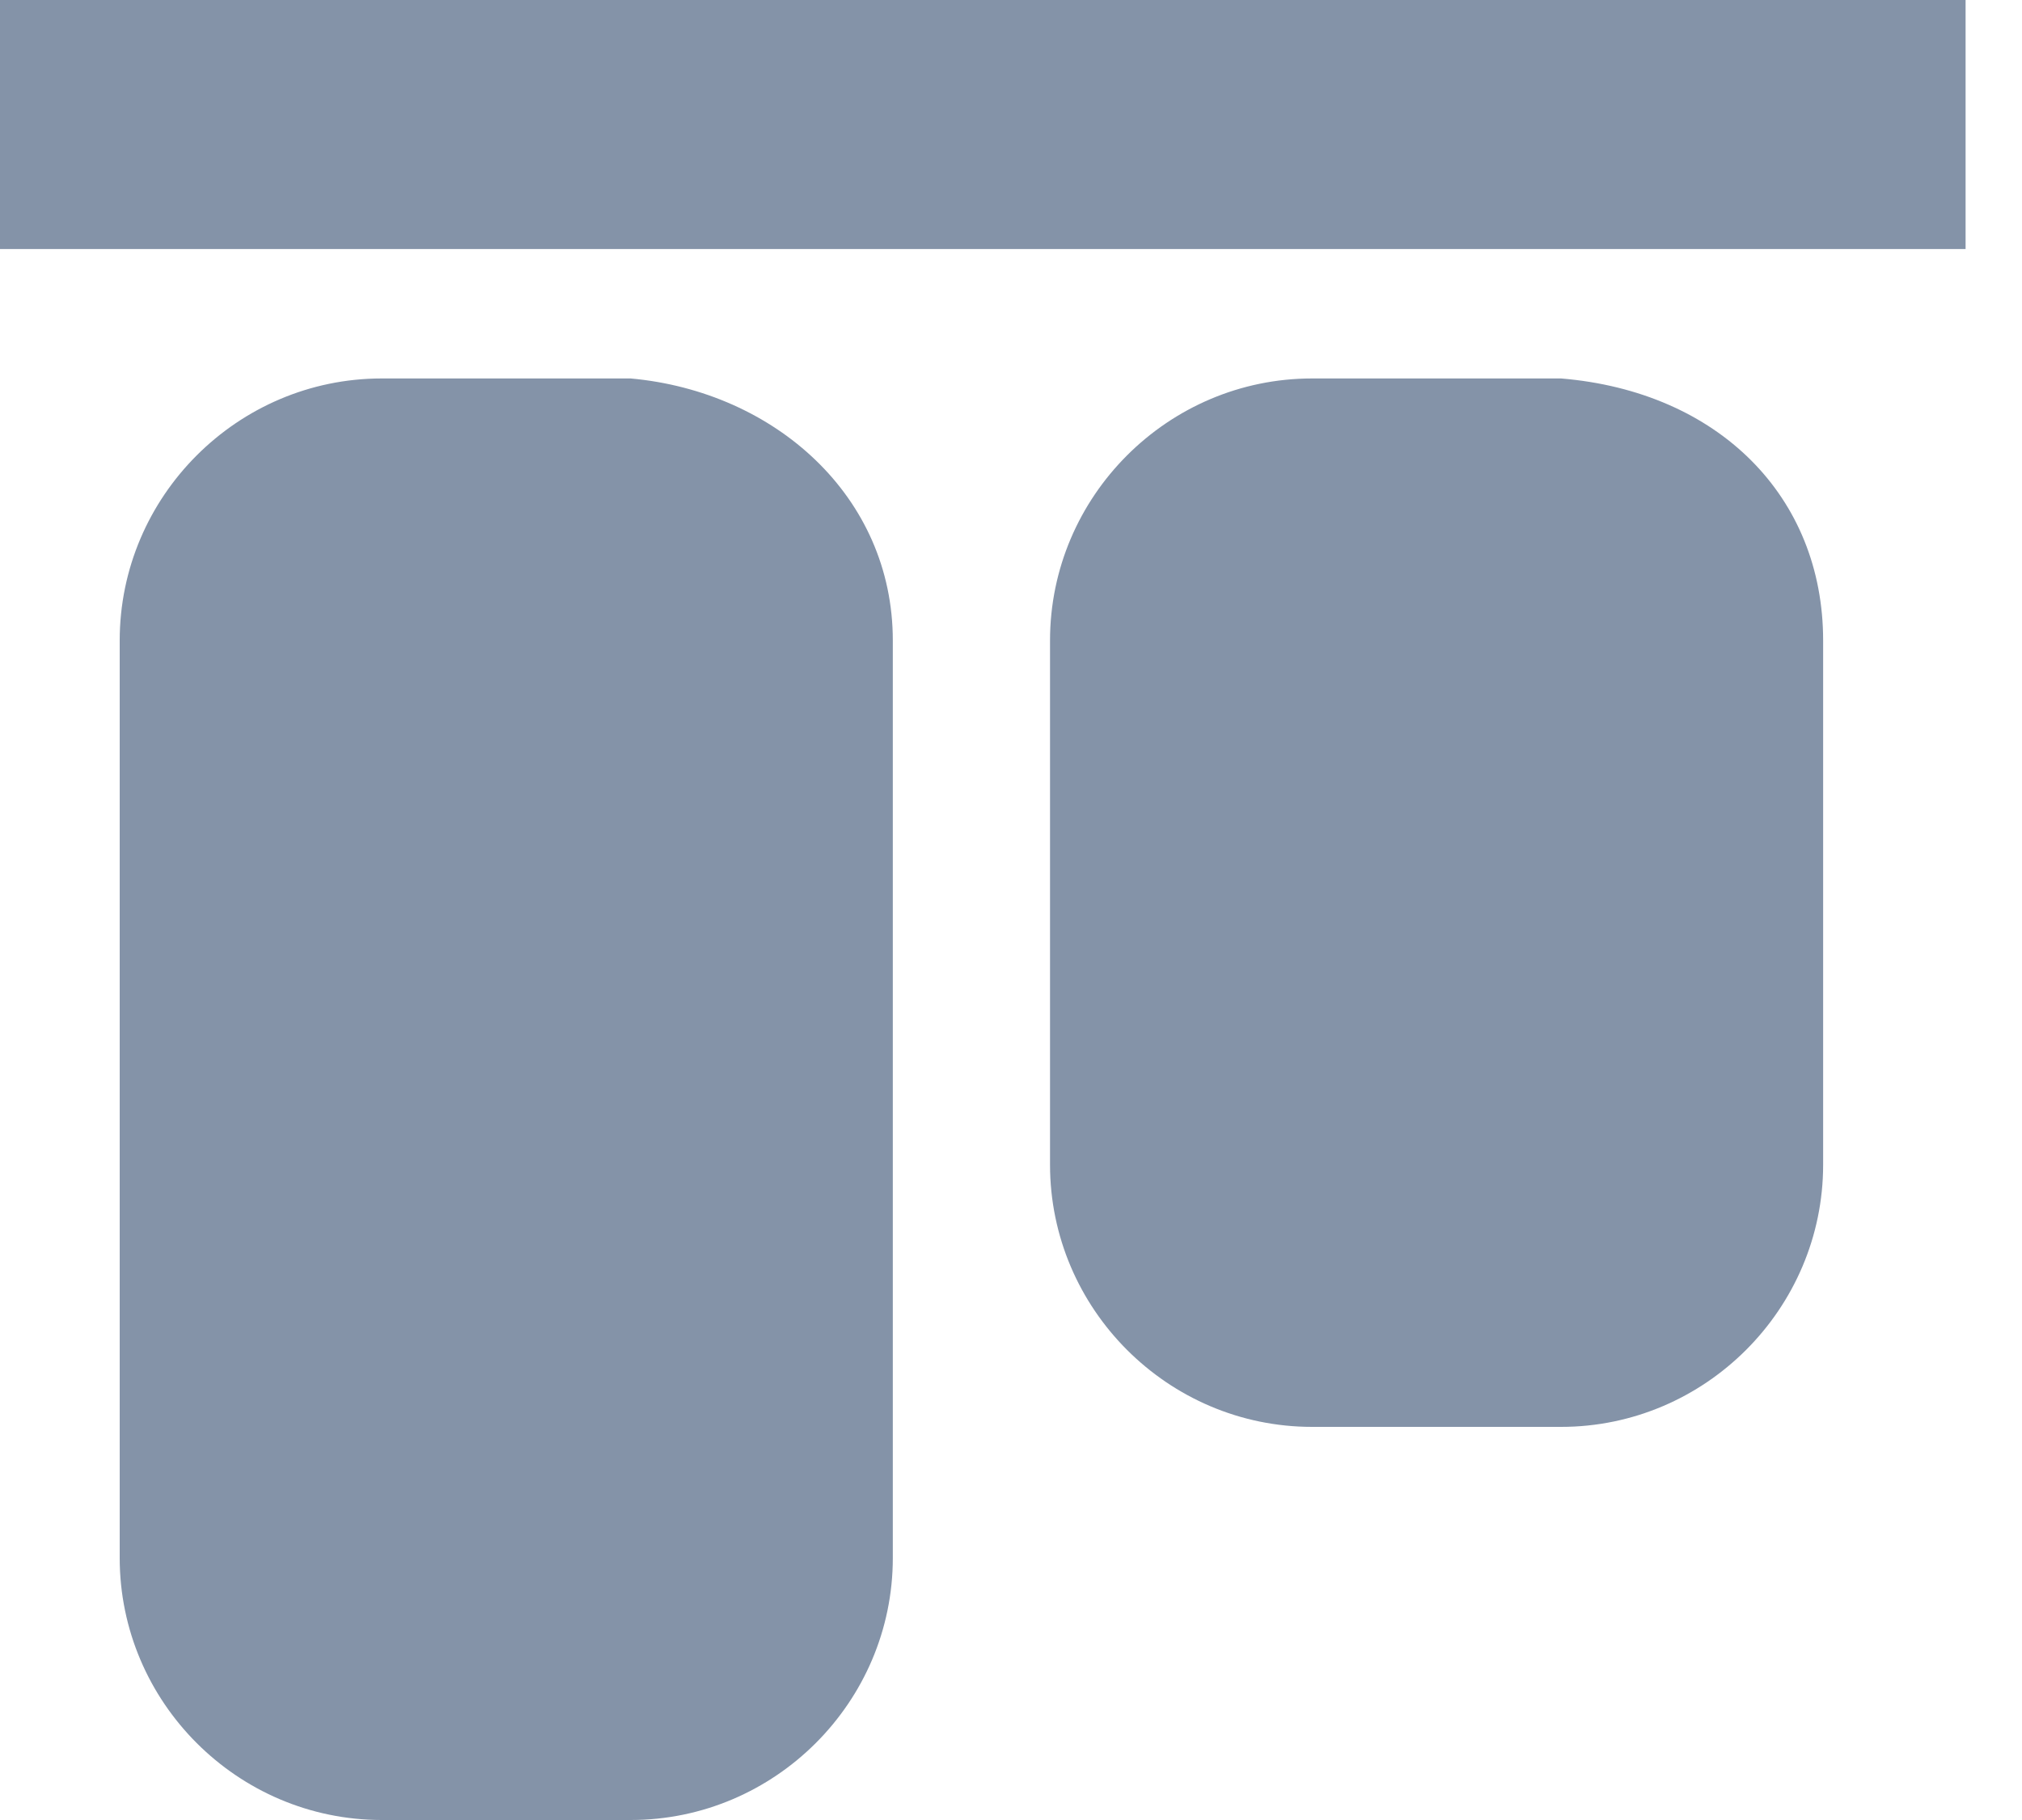 <svg width="20" height="18" viewBox="0 0 20 18" fill="none" xmlns="http://www.w3.org/2000/svg">
<path d="M8.831 6.335V15.408C8.831 16.834 7.664 18 6.238 18H3.776C2.35 18 1.184 16.834 1.184 15.408V6.335C1.184 4.909 2.35 3.743 3.776 3.743H6.238C7.664 3.872 8.831 4.909 8.831 6.335Z" fill="#8493A8"/>
<path d="M18.033 6.335V11.519C18.033 12.945 16.866 14.112 15.441 14.112H12.978C11.552 14.112 10.386 12.945 10.386 11.519V6.335C10.386 4.909 11.552 3.743 12.978 3.743H15.441C16.996 3.872 18.033 4.909 18.033 6.335Z" fill="#8493A8"/>
<path d="M1.15666e-10 5.24521e-06L0 2.463L19.442 2.463L19.442 5.24612e-06L1.15666e-10 5.24521e-06Z" fill="#8493A8"/>
</svg>
